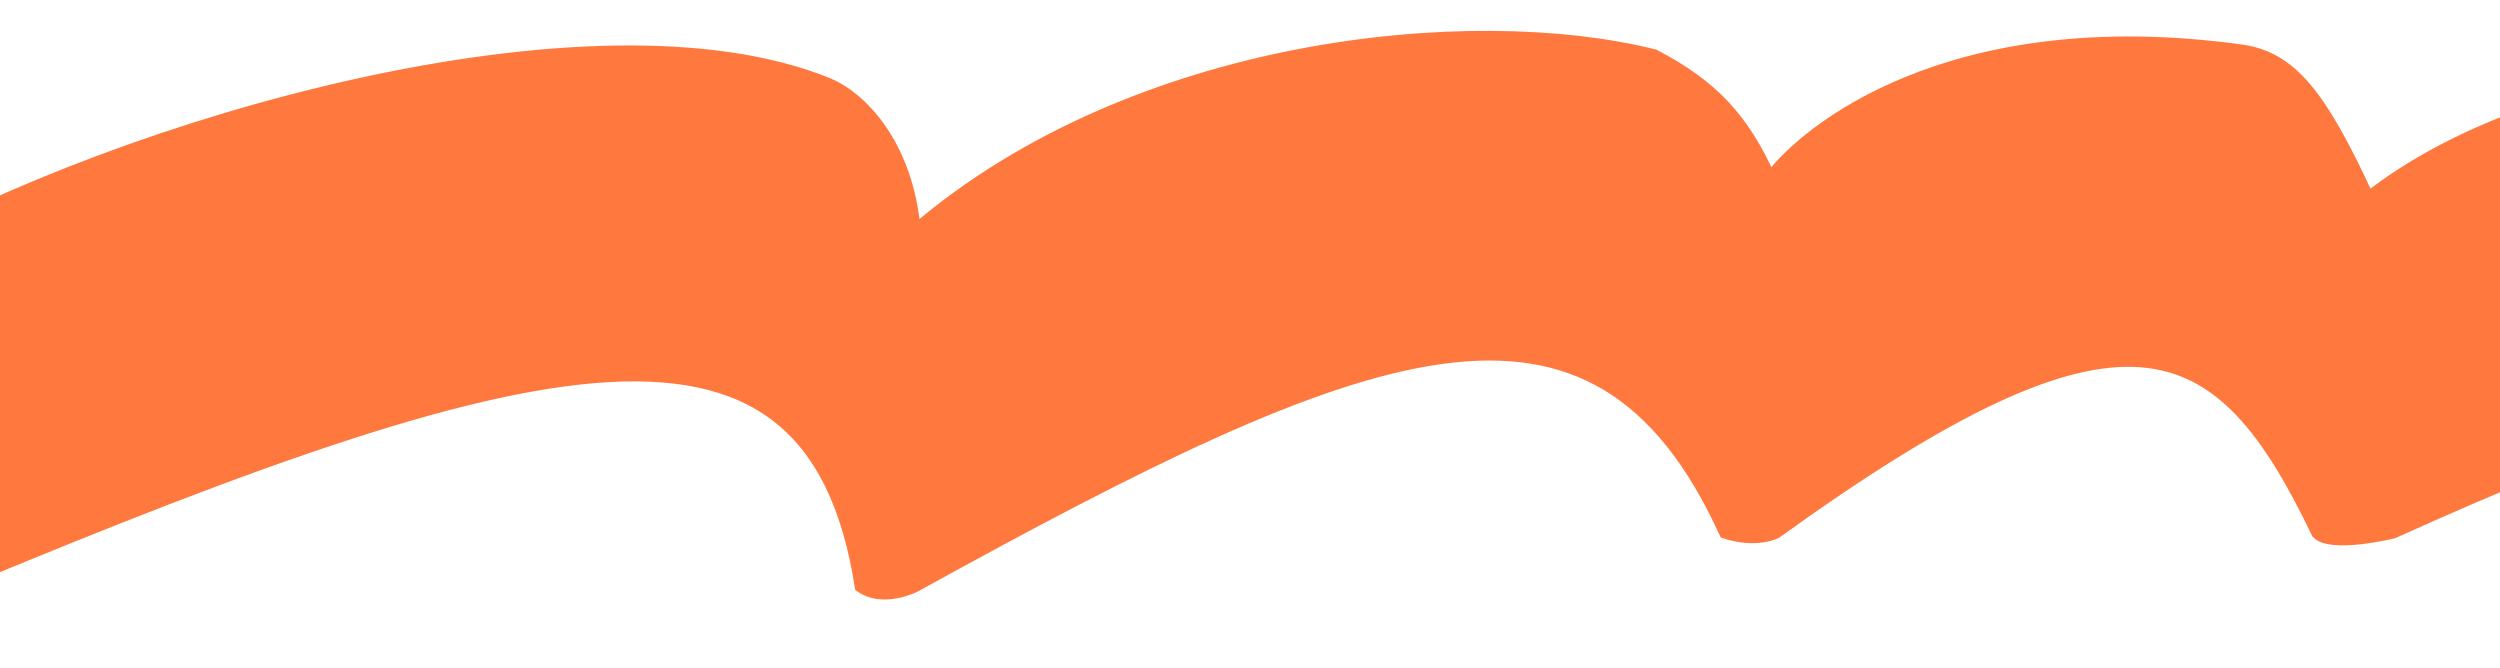 <svg width="101" height="27" viewBox="0 0 101 27" fill="none" xmlns="http://www.w3.org/2000/svg">
<path d="M-74.331 13.609C-75.034 13.61 -74.791 13.592 -75.085 13.609C-75.688 13.609 -75.587 26.741 -75.085 26.741C-74.121 26.925 -73.457 27.218 -72.572 26.741C-37.39 7.774 -39.049 11.145 -36.033 24.779C-35.832 25.181 -33.621 25.232 -32.817 25.081C-26.333 18.792 -10.602 11.598 -6.984 24.125C-6.129 24.779 -4.019 24.577 -4.019 24.577C21.142 13.993 32.706 10.658 34.731 23.722C35.686 24.401 36.993 23.722 36.993 23.722C55.379 13.576 64.397 10.021 69.661 21.558C70.968 21.986 71.772 21.558 71.772 21.558C85.878 11.391 89.613 13.284 93.584 21.558C94.137 22.187 96.7 21.558 96.7 21.558C114.665 13.452 119.113 14.043 119.97 21.558C121.528 22.489 122.835 21.558 122.835 21.558C128.602 16.742 132.18 14.97 139.621 14.666C139.621 14.666 141.38 18.061 142.486 19.496C143.126 20.326 145.94 19.79 146.205 19.647C149.367 17.94 164.777 10.454 166.811 13.207C167.872 14.644 167.565 17.534 168.068 17.534C168.57 17.534 170.976 17.657 171.435 17.534C173.449 16.616 174.485 16.049 176.21 14.968C176.806 13.36 176.313 3.068 176.223 1.293C176.216 1.161 176.085 1.079 175.963 1.129C173.918 1.967 170.919 4.008 170.581 4.202C170.229 4.403 169.173 1.183 169.576 0.277C169.903 -0.46 154.9 -0.125 145.049 6.314C144.597 6.61 143.312 3.547 142.235 2.088C141.595 1.223 135.981 1.384 130.776 2.794C127.509 3.679 124.091 5.912 122.483 7.622C121.98 5.459 121.227 3.598 119.819 2.994C114.643 1.635 102.53 2.592 95.695 7.924C93.785 3.799 92.595 2.271 90.518 1.988C78.708 0.378 72.878 5.308 71.521 7.12C70.465 4.806 69.259 3.447 66.847 2.189C59.408 0.328 45.838 1.686 36.993 9.233C36.666 5.714 34.731 3.859 33.475 3.346C23.976 -0.528 5.129 4.856 -4.873 10.541C-6.079 8.78 -7.386 6.145 -9.396 5.359C-14.925 3.195 -24.294 4.232 -33.571 11.245C-34.224 7.673 -35.621 1.256 -37.39 0.629C-46.889 -2.737 -73.627 13.609 -74.331 13.609Z" fill="#FF783E" stroke="#FF783E" stroke-width="0.391"/>
</svg>
